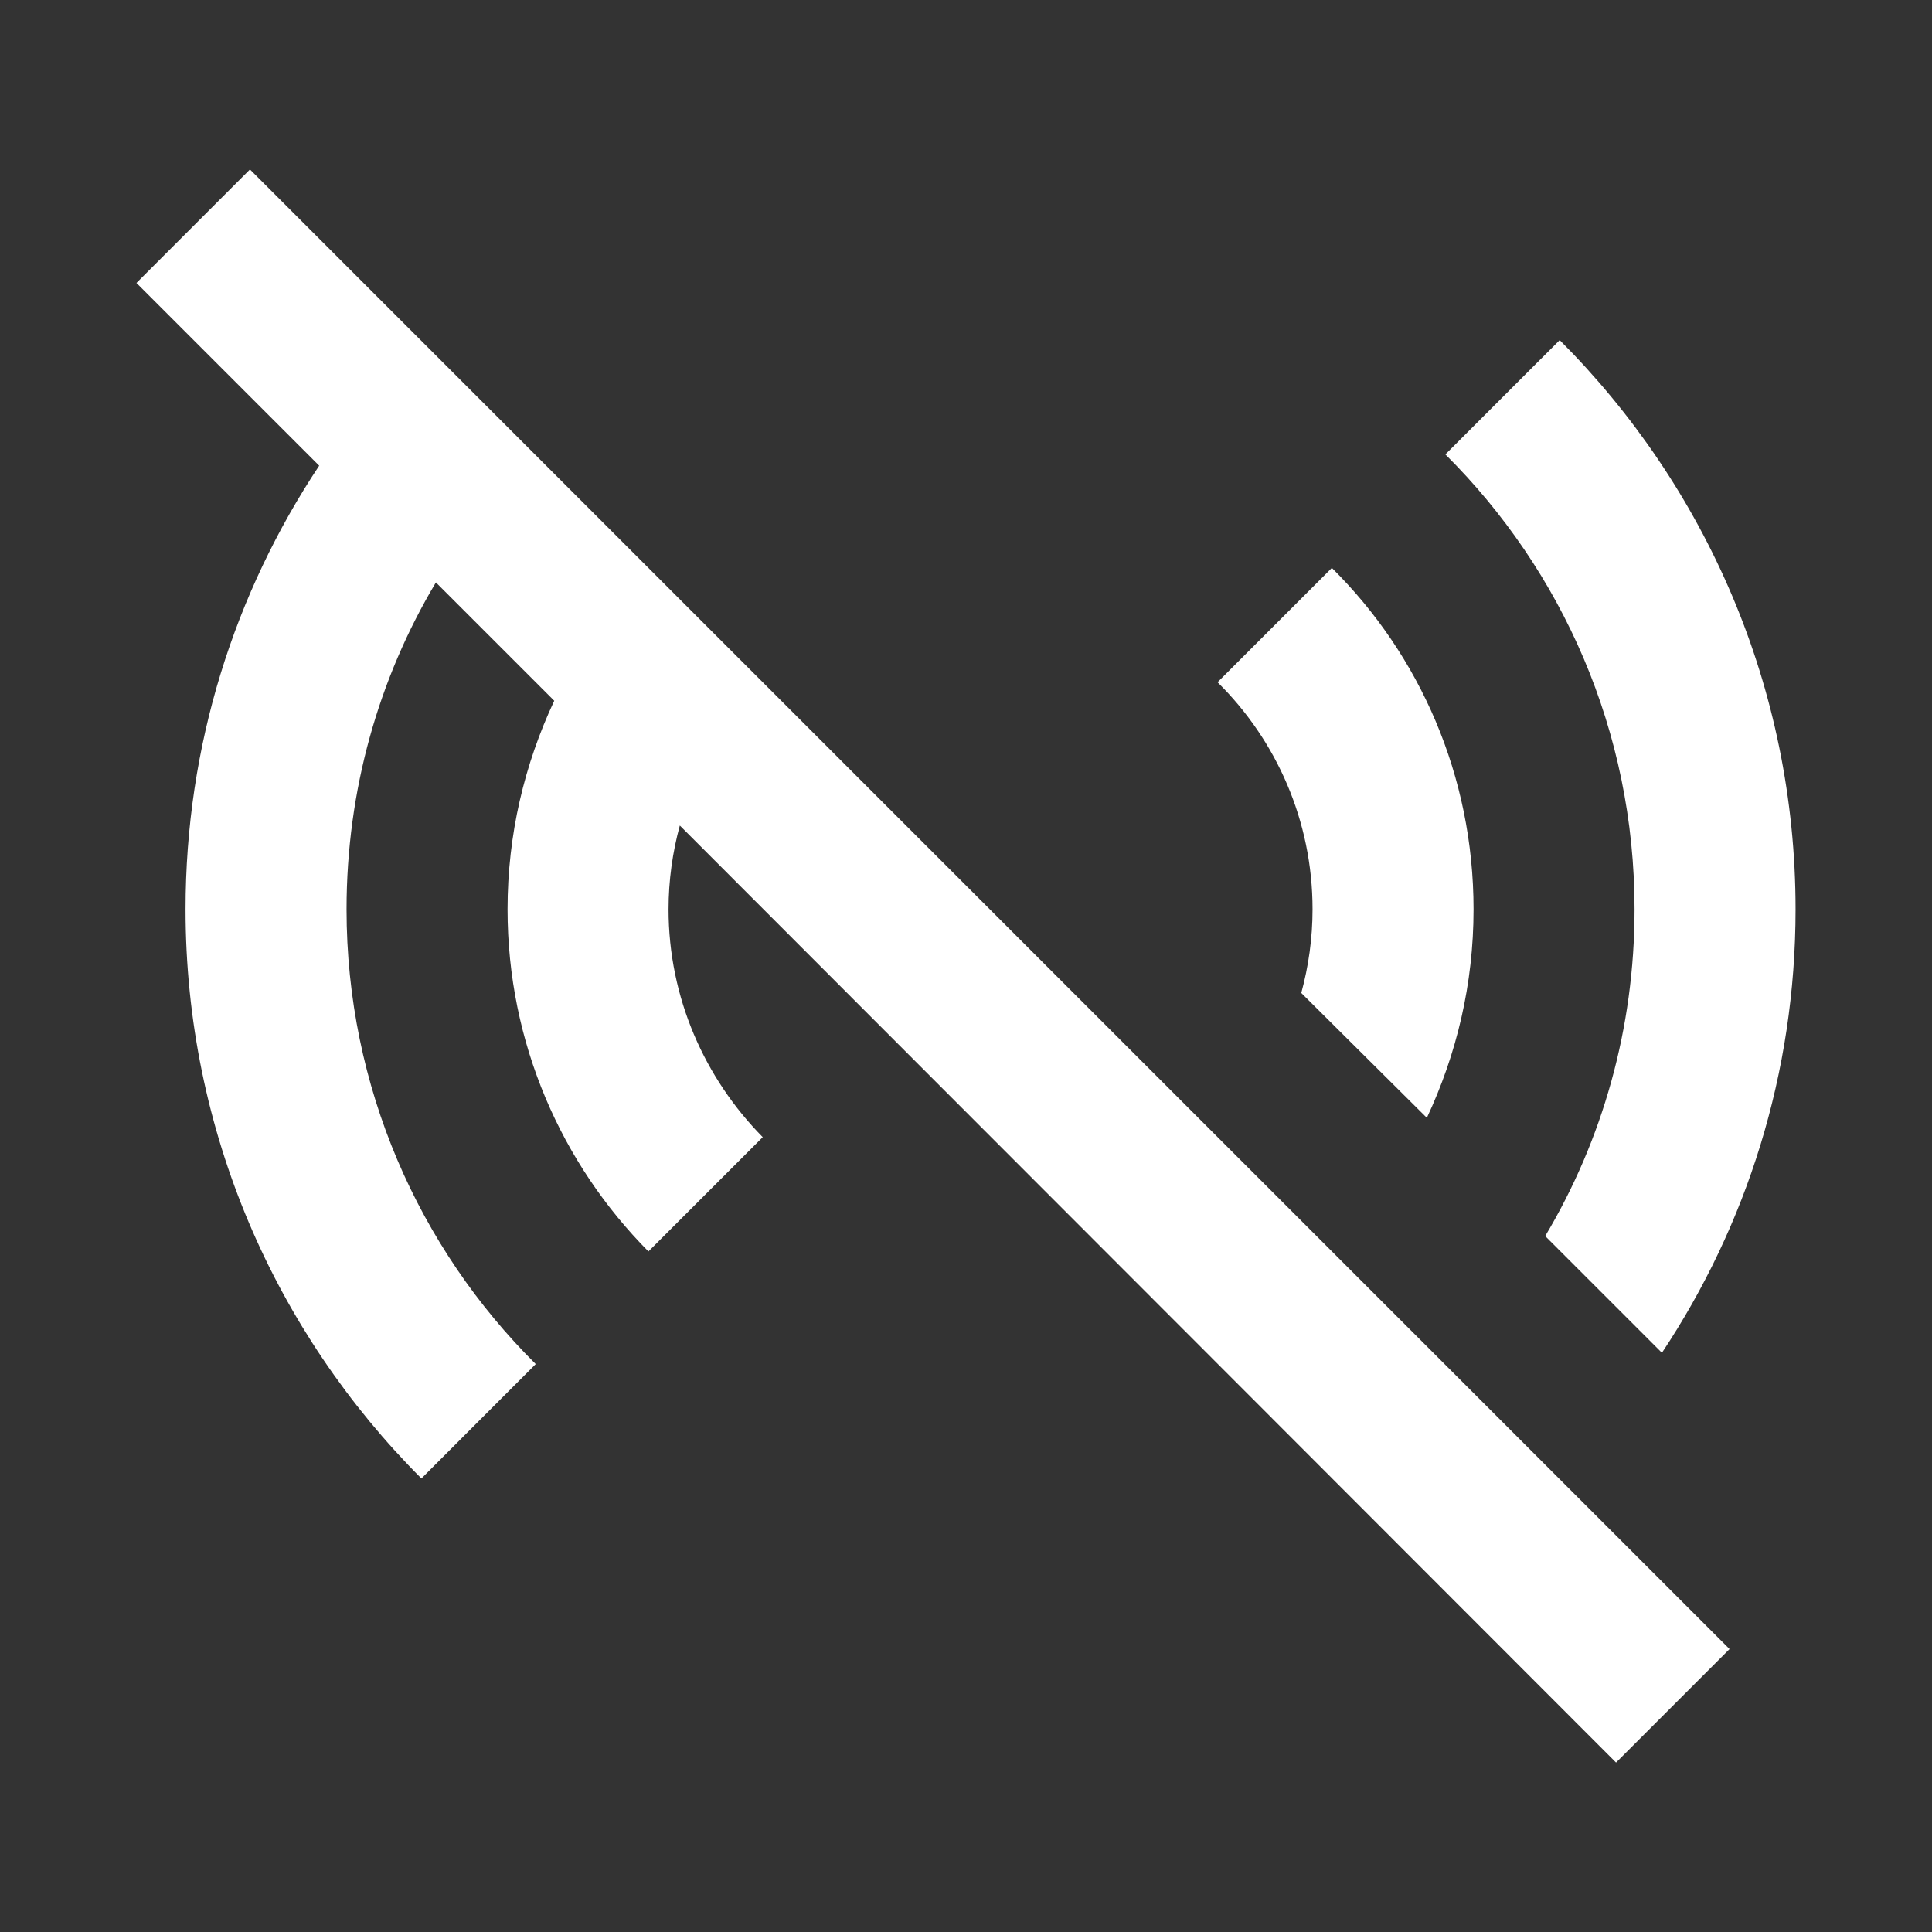 <svg width="24" height="24" viewBox="0 0 24 24" fill="none" xmlns="http://www.w3.org/2000/svg">
<rect x="0" y="0" width="24" height="24" fill="#333333" stroke="none"/>
<path d="M8.445 10.255C8.355 10.585 8.305 10.935 8.305 11.296C8.305 12.396 8.755 13.396 9.475 14.126L8.055 15.546C6.975 14.456 6.305 12.956 6.305 11.296C6.305 10.366 6.515 9.495 6.885 8.705L5.415 7.235C4.705 8.425 4.305 9.815 4.305 11.296C4.305 13.505 5.205 15.505 6.655 16.945L5.235 18.366C3.425 16.555 2.305 14.056 2.305 11.296C2.305 9.255 2.915 7.365 3.965 5.785L1.695 3.515L3.105 2.105L21.485 20.485L20.075 21.895L8.445 10.255ZM17.725 13.886C18.095 13.095 18.305 12.226 18.305 11.296C18.305 9.635 17.635 8.135 16.545 7.055L15.125 8.475C15.855 9.195 16.305 10.195 16.305 11.296C16.305 11.655 16.255 12.005 16.165 12.335L17.725 13.886ZM20.305 11.296C20.305 12.775 19.905 14.165 19.195 15.355L20.645 16.805C21.695 15.226 22.305 13.335 22.305 11.296C22.305 8.535 21.185 6.035 19.375 4.225L17.955 5.645C19.405 7.085 20.305 9.085 20.305 11.296Z" fill="white"/>
</svg>
